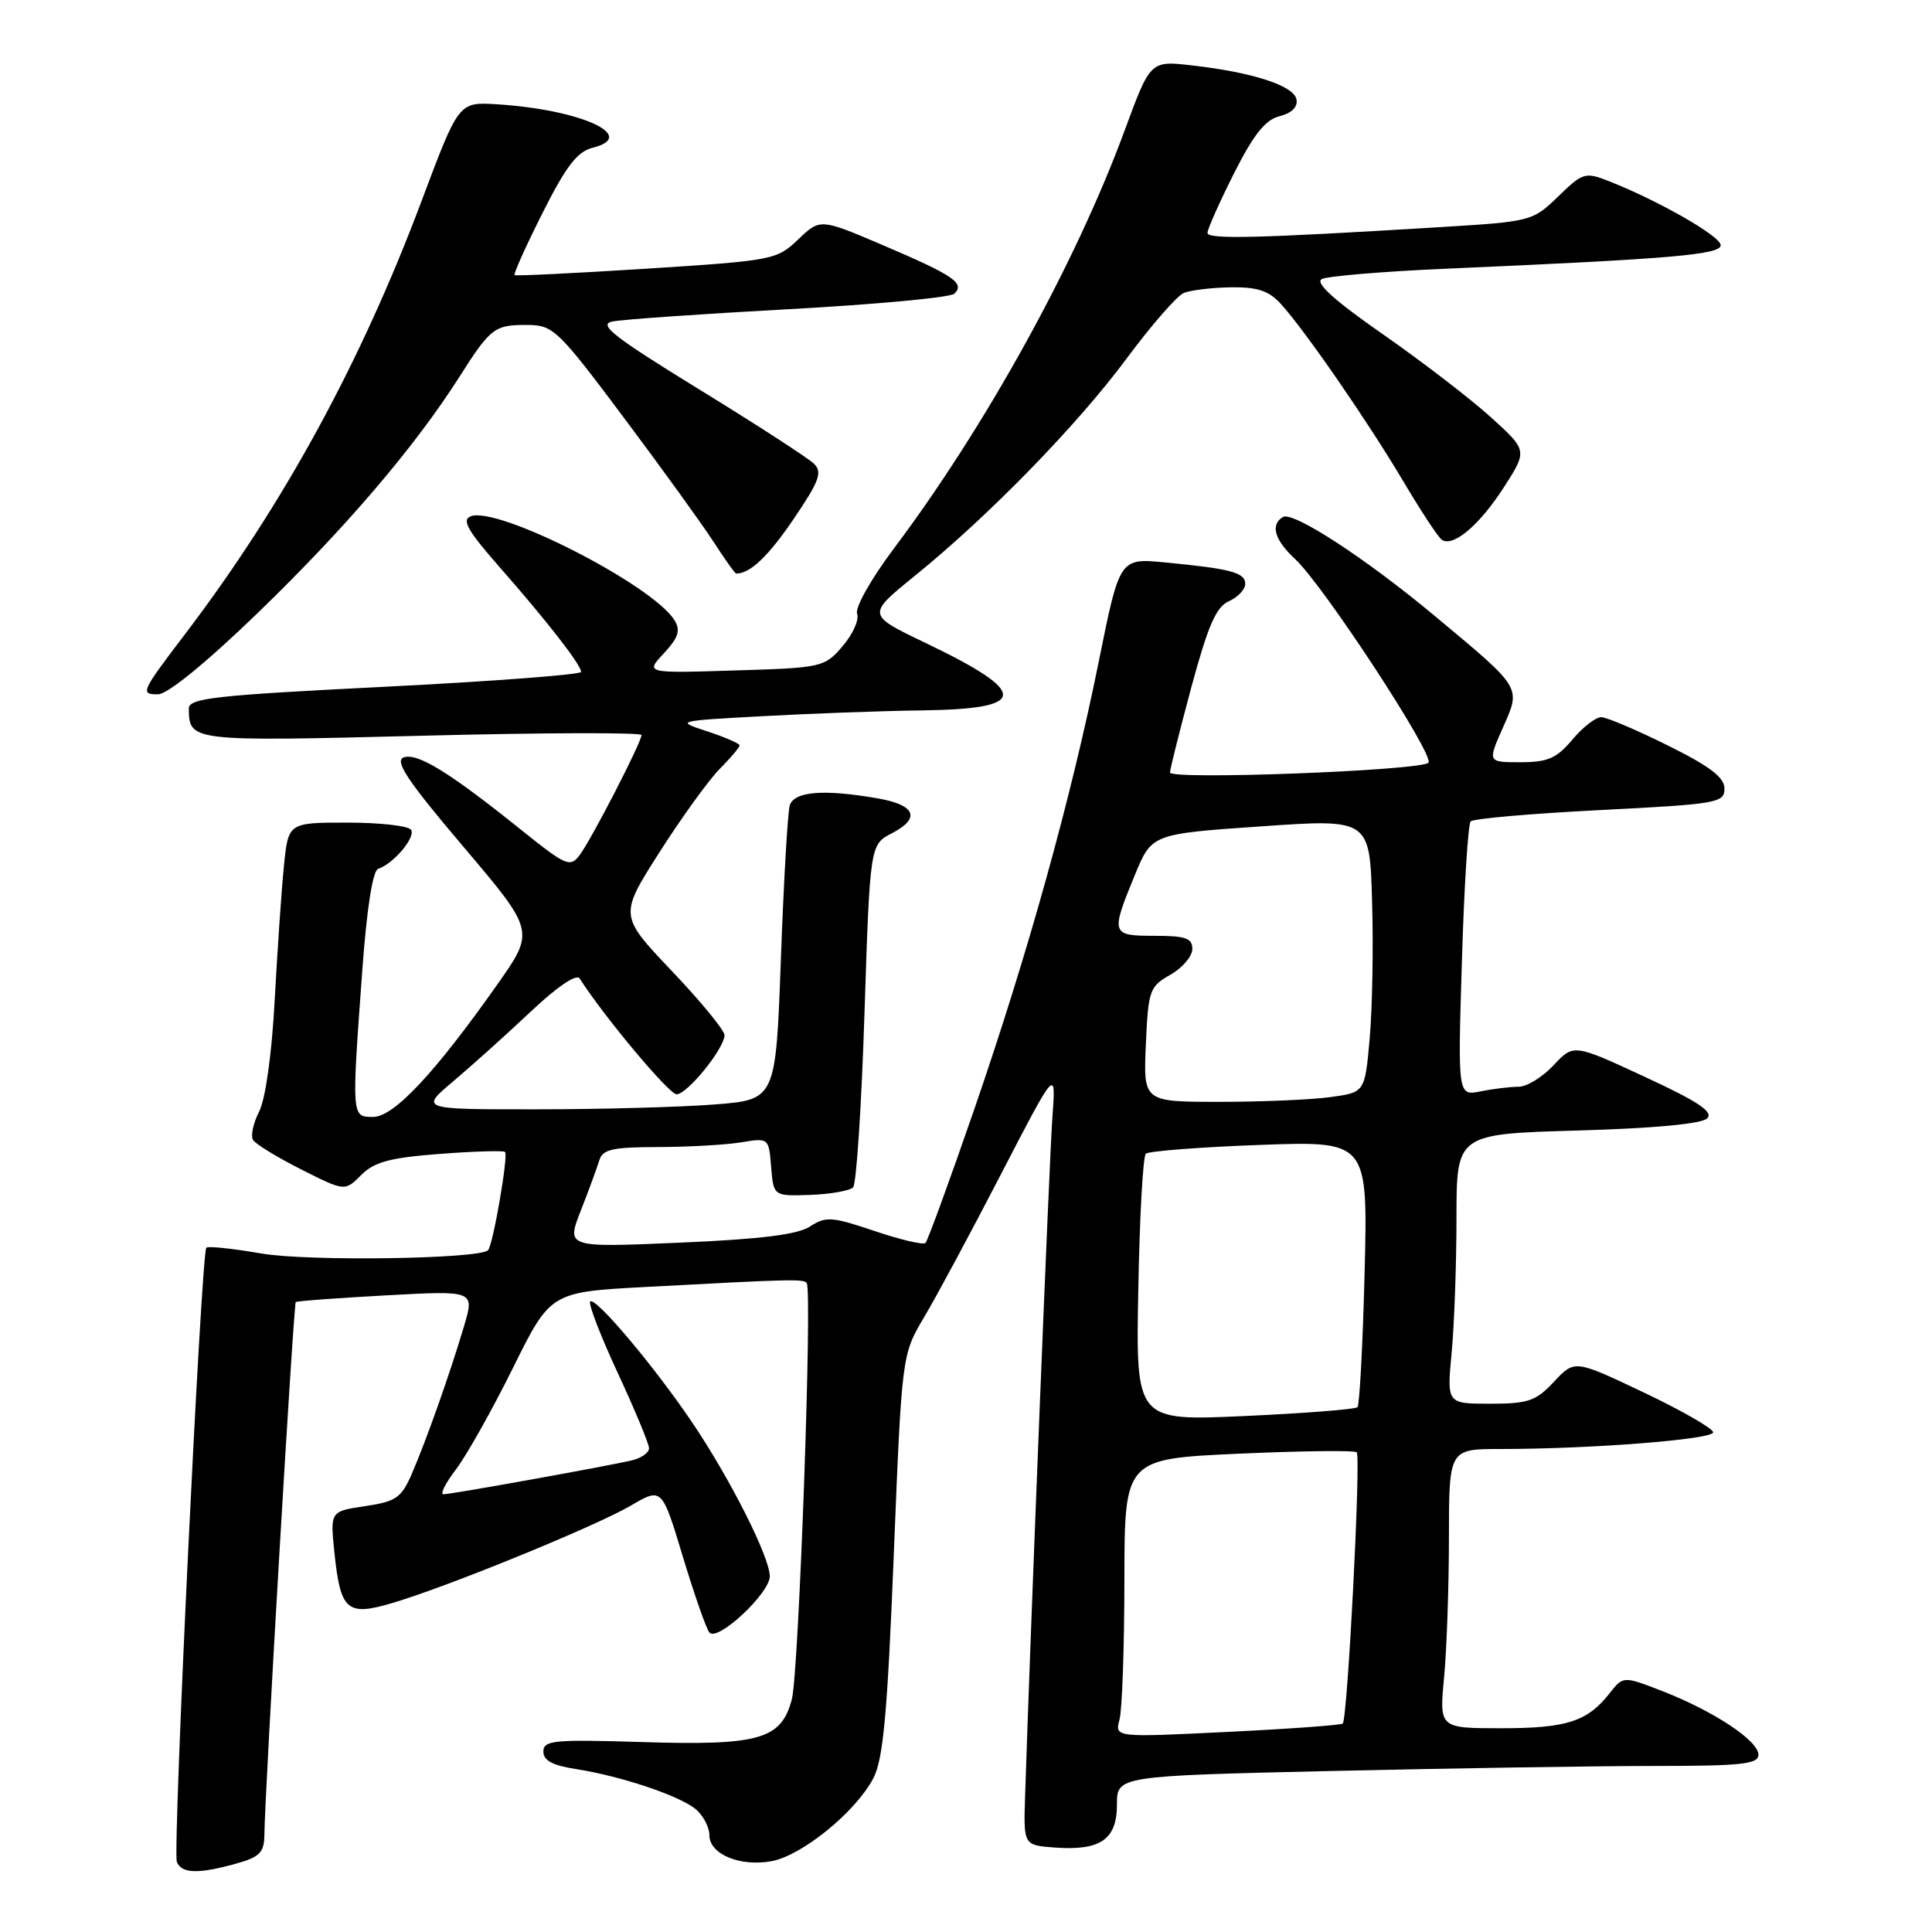 <?xml version="1.0" encoding="UTF-8" standalone="no"?>
<!DOCTYPE svg PUBLIC "-//W3C//DTD SVG 1.1//EN" "http://www.w3.org/Graphics/SVG/1.1/DTD/svg11.dtd" >
<svg xmlns="http://www.w3.org/2000/svg" xmlns:xlink="http://www.w3.org/1999/xlink" version="1.1" viewBox="0 0 256 256">
 <g >
 <path fill="currentColor"
d=" M 31.25 246.95 C 34.39 246.08 35.00 245.47 35.03 243.20 C 35.08 237.56 38.90 172.77 39.19 172.53 C 39.36 172.39 44.76 171.99 51.20 171.64 C 62.89 171.00 62.89 171.00 61.48 175.75 C 59.62 182.00 56.58 190.60 54.61 195.19 C 53.20 198.47 52.52 198.95 48.39 199.57 C 43.75 200.26 43.75 200.26 44.31 205.70 C 45.11 213.45 45.97 214.20 52.05 212.39 C 59.41 210.21 78.92 202.23 83.61 199.49 C 87.71 197.09 87.71 197.09 90.49 206.29 C 92.02 211.36 93.60 215.87 94.01 216.33 C 95.11 217.55 102.00 211.11 102.00 208.87 C 102.00 206.34 96.80 196.02 91.73 188.50 C 86.70 181.05 78.89 171.78 78.21 172.46 C 77.93 172.74 79.56 176.99 81.85 181.91 C 84.13 186.82 86.00 191.32 86.00 191.90 C 86.00 192.49 84.99 193.20 83.75 193.50 C 80.56 194.26 59.79 198.00 58.76 198.00 C 58.28 198.00 59.04 196.50 60.44 194.67 C 61.83 192.84 65.22 186.81 67.96 181.28 C 72.95 171.20 72.95 171.20 85.72 170.52 C 104.75 169.50 106.46 169.45 106.89 170.00 C 107.66 170.97 105.85 221.55 104.93 225.13 C 103.54 230.49 100.65 231.32 85.01 230.83 C 73.40 230.47 72.00 230.60 72.00 232.09 C 72.00 233.27 73.22 233.93 76.25 234.40 C 82.29 235.33 90.20 237.99 92.25 239.78 C 93.21 240.62 94.00 242.15 94.00 243.18 C 94.00 245.70 98.08 247.39 102.26 246.61 C 106.30 245.85 113.37 240.09 115.71 235.65 C 117.03 233.13 117.58 227.22 118.43 206.00 C 119.50 179.50 119.50 179.50 122.47 174.50 C 124.11 171.75 128.70 163.20 132.68 155.50 C 139.93 141.50 139.93 141.50 139.45 148.00 C 139.05 153.41 136.56 215.43 135.83 238.00 C 135.62 244.50 135.62 244.50 139.77 244.81 C 145.82 245.25 148.00 243.74 148.00 239.13 C 148.00 235.32 148.00 235.32 176.66 234.66 C 192.43 234.30 211.55 234.00 219.16 234.00 C 230.74 234.00 233.00 233.76 233.00 232.51 C 233.00 230.65 227.11 226.75 220.30 224.09 C 215.09 222.07 215.09 222.07 213.28 224.37 C 210.33 228.12 207.60 229.00 198.92 229.00 C 190.71 229.00 190.71 229.00 191.35 222.25 C 191.70 218.54 191.99 210.21 191.99 203.75 C 192.00 192.00 192.00 192.00 198.84 192.00 C 210.81 192.00 227.00 190.73 227.00 189.79 C 227.00 189.29 222.87 186.92 217.83 184.52 C 208.65 180.16 208.65 180.16 205.92 183.08 C 203.52 185.65 202.51 186.00 197.45 186.00 C 191.71 186.00 191.71 186.00 192.35 179.25 C 192.70 175.54 192.99 167.50 192.99 161.38 C 193.00 150.26 193.00 150.26 209.03 149.80 C 219.17 149.51 225.48 148.92 226.21 148.19 C 227.07 147.33 225.02 145.96 217.93 142.68 C 208.51 138.31 208.51 138.31 205.85 141.16 C 204.39 142.72 202.31 144.00 201.22 144.00 C 200.14 144.00 197.88 144.27 196.21 144.61 C 193.16 145.22 193.16 145.22 193.71 127.36 C 194.00 117.54 194.53 109.20 194.87 108.84 C 195.22 108.47 202.93 107.80 212.00 107.34 C 227.55 106.55 228.50 106.39 228.50 104.50 C 228.50 103.01 226.59 101.55 221.00 98.78 C 216.88 96.73 212.91 95.05 212.19 95.03 C 211.46 95.01 209.73 96.35 208.35 98.00 C 206.25 100.49 205.08 101.00 201.47 101.00 C 197.11 101.00 197.11 101.00 199.14 96.42 C 201.55 90.97 201.77 91.33 190.00 81.52 C 180.86 73.91 171.30 67.70 169.98 68.51 C 168.30 69.55 168.89 71.55 171.61 74.08 C 175.38 77.57 190.20 100.22 189.27 101.07 C 188.14 102.12 155.00 103.37 155.03 102.36 C 155.04 101.89 156.32 96.80 157.86 91.06 C 160.07 82.88 161.14 80.42 162.84 79.66 C 164.03 79.13 165.00 78.10 165.00 77.37 C 165.00 75.87 163.15 75.37 154.43 74.53 C 148.36 73.94 148.36 73.94 145.62 87.52 C 141.95 105.73 136.21 126.35 129.07 147.06 C 125.82 156.47 122.92 164.41 122.63 164.70 C 122.35 164.99 119.30 164.27 115.87 163.11 C 110.23 161.21 109.42 161.15 107.34 162.51 C 105.70 163.59 100.81 164.20 90.05 164.66 C 75.04 165.31 75.04 165.31 76.96 160.41 C 78.02 157.71 79.12 154.71 79.41 153.75 C 79.85 152.29 81.16 152.00 87.22 151.99 C 91.22 151.98 96.16 151.70 98.18 151.37 C 101.86 150.76 101.87 150.77 102.18 154.63 C 102.50 158.50 102.50 158.50 107.37 158.33 C 110.05 158.23 112.60 157.78 113.04 157.33 C 113.48 156.87 114.16 146.47 114.55 134.20 C 115.28 111.91 115.28 111.91 118.20 110.40 C 122.00 108.43 121.32 106.68 116.42 105.81 C 109.18 104.53 105.18 104.85 104.64 106.75 C 104.37 107.71 103.84 116.87 103.47 127.11 C 102.79 145.72 102.79 145.72 94.65 146.35 C 90.17 146.70 79.56 146.99 71.07 146.99 C 55.64 147.00 55.64 147.00 60.07 143.27 C 62.51 141.21 67.11 137.07 70.31 134.06 C 73.85 130.72 76.39 129.00 76.81 129.66 C 80.07 134.75 88.65 145.00 89.65 145.00 C 91.07 145.00 96.00 138.91 96.00 137.16 C 96.00 136.52 92.86 132.70 89.02 128.66 C 82.04 121.31 82.04 121.31 87.40 112.90 C 90.35 108.28 93.94 103.31 95.38 101.87 C 96.82 100.42 98.00 99.02 98.00 98.77 C 98.00 98.52 96.09 97.69 93.75 96.92 C 89.50 95.53 89.50 95.53 101.00 94.90 C 107.33 94.55 116.86 94.20 122.19 94.13 C 136.36 93.94 136.45 91.81 122.57 85.16 C 114.86 81.46 114.86 81.46 121.22 76.30 C 131.04 68.34 142.75 56.32 149.29 47.50 C 152.55 43.10 155.96 39.19 156.86 38.82 C 157.76 38.45 160.56 38.11 163.08 38.07 C 166.60 38.02 168.12 38.52 169.70 40.25 C 172.91 43.77 181.19 55.77 185.94 63.77 C 188.31 67.77 190.62 71.27 191.08 71.55 C 192.61 72.49 196.05 69.56 199.25 64.60 C 202.41 59.69 202.41 59.69 197.52 55.26 C 194.83 52.83 188.39 47.88 183.21 44.27 C 176.79 39.80 174.22 37.47 175.14 36.98 C 175.89 36.59 183.25 35.97 191.50 35.61 C 221.53 34.30 228.00 33.75 228.00 32.49 C 228.00 31.30 219.76 26.59 213.20 24.01 C 210.04 22.77 209.74 22.86 206.47 26.03 C 203.09 29.31 202.90 29.36 190.77 30.10 C 166.48 31.58 160.00 31.74 160.00 30.85 C 160.00 30.35 161.58 26.82 163.50 22.99 C 166.12 17.81 167.65 15.87 169.55 15.40 C 171.16 14.99 171.99 14.17 171.79 13.17 C 171.45 11.36 166.03 9.59 157.97 8.67 C 152.43 8.03 152.43 8.03 149.03 17.27 C 142.53 34.90 130.63 56.46 118.43 72.70 C 115.40 76.74 113.27 80.53 113.57 81.33 C 113.87 82.11 113.01 84.04 111.65 85.62 C 109.24 88.42 108.95 88.49 97.35 88.84 C 85.50 89.21 85.50 89.21 87.97 86.56 C 89.89 84.49 90.20 83.54 89.39 82.21 C 86.53 77.53 65.97 67.03 62.38 68.41 C 61.14 68.88 61.95 70.30 66.16 75.10 C 72.51 82.33 77.00 88.10 77.00 89.03 C 77.00 89.39 65.30 90.28 51.00 91.00 C 28.38 92.13 25.00 92.51 25.02 93.90 C 25.06 98.25 25.21 98.26 55.88 97.49 C 71.90 97.08 85.00 97.04 85.00 97.40 C 85.00 98.36 78.38 111.21 76.81 113.30 C 75.54 114.98 75.02 114.75 68.98 109.90 C 59.51 102.30 55.26 99.69 53.47 100.37 C 52.25 100.84 54.04 103.52 61.38 112.17 C 70.88 123.37 70.88 123.37 65.91 130.43 C 57.64 142.17 52.19 148.00 49.44 148.00 C 46.57 148.00 46.58 148.10 48.01 128.51 C 48.60 120.41 49.39 115.37 50.10 115.13 C 52.13 114.46 55.09 110.96 54.48 109.96 C 54.15 109.43 50.35 109.00 46.04 109.00 C 38.20 109.00 38.20 109.00 37.62 114.75 C 37.30 117.91 36.76 125.90 36.40 132.50 C 36.02 139.66 35.18 145.62 34.34 147.28 C 33.56 148.81 33.19 150.51 33.53 151.05 C 33.87 151.60 36.74 153.36 39.92 154.96 C 45.69 157.87 45.69 157.87 47.86 155.70 C 49.59 153.96 51.67 153.40 58.26 152.90 C 62.79 152.55 66.69 152.44 66.92 152.64 C 67.39 153.05 65.32 165.01 64.67 165.66 C 63.51 166.83 40.71 167.16 34.60 166.09 C 30.84 165.44 27.57 165.09 27.34 165.33 C 26.67 166.00 22.87 245.22 23.43 246.69 C 24.04 248.27 26.24 248.34 31.25 246.95 Z  M 34.10 81.27 C 45.73 70.03 54.92 59.28 60.83 50.00 C 65.03 43.39 65.52 43.02 70.00 43.06 C 73.30 43.09 74.02 43.79 82.63 55.30 C 87.66 62.01 93.00 69.41 94.52 71.75 C 96.03 74.09 97.39 76.00 97.55 76.00 C 99.40 76.00 101.79 73.73 105.16 68.77 C 108.57 63.74 109.00 62.58 107.86 61.45 C 107.11 60.71 100.27 56.28 92.65 51.60 C 81.27 44.60 79.22 43.00 81.15 42.60 C 82.44 42.33 92.95 41.60 104.50 40.97 C 116.05 40.34 125.93 39.42 126.45 38.92 C 127.89 37.53 126.38 36.50 117.09 32.53 C 108.68 28.94 108.68 28.94 105.77 31.72 C 102.94 34.43 102.44 34.53 85.69 35.60 C 76.23 36.20 68.36 36.59 68.19 36.45 C 68.01 36.32 69.68 32.61 71.89 28.22 C 75.00 22.03 76.49 20.09 78.52 19.58 C 84.69 18.04 76.95 14.51 65.85 13.82 C 60.79 13.50 60.79 13.50 55.91 26.50 C 47.86 47.99 37.54 66.90 24.54 84.00 C 18.68 91.70 18.54 92.00 20.94 92.00 C 22.19 92.00 27.31 87.83 34.10 81.27 Z  M 148.34 227.86 C 148.69 226.56 148.98 218.26 148.99 209.40 C 149.00 193.31 149.00 193.31 164.14 192.62 C 172.46 192.25 179.50 192.16 179.77 192.44 C 180.35 193.01 178.56 227.79 177.92 228.38 C 177.69 228.59 170.80 229.09 162.60 229.49 C 147.71 230.22 147.71 230.22 148.34 227.86 Z  M 150.83 170.89 C 151.00 161.33 151.45 153.22 151.83 152.87 C 152.20 152.53 158.97 152.00 166.87 151.71 C 181.25 151.18 181.25 151.18 180.82 168.56 C 180.58 178.12 180.15 186.18 179.87 186.46 C 179.59 186.74 172.86 187.27 164.93 187.63 C 150.50 188.29 150.50 188.29 150.83 170.89 Z  M 151.83 138.41 C 152.15 131.21 152.32 130.72 155.08 129.16 C 156.68 128.25 157.99 126.71 157.99 125.75 C 158.00 124.32 157.10 124.00 153.00 124.00 C 147.22 124.00 147.15 123.79 150.35 116.00 C 152.61 110.50 152.61 110.50 167.06 109.50 C 181.50 108.50 181.50 108.50 181.81 119.50 C 181.99 125.55 181.84 133.71 181.49 137.62 C 180.85 144.75 180.85 144.75 176.29 145.37 C 173.78 145.72 167.17 146.00 161.61 146.00 C 151.50 146.00 151.50 146.00 151.83 138.41 Z "/>
</g>
</svg>
